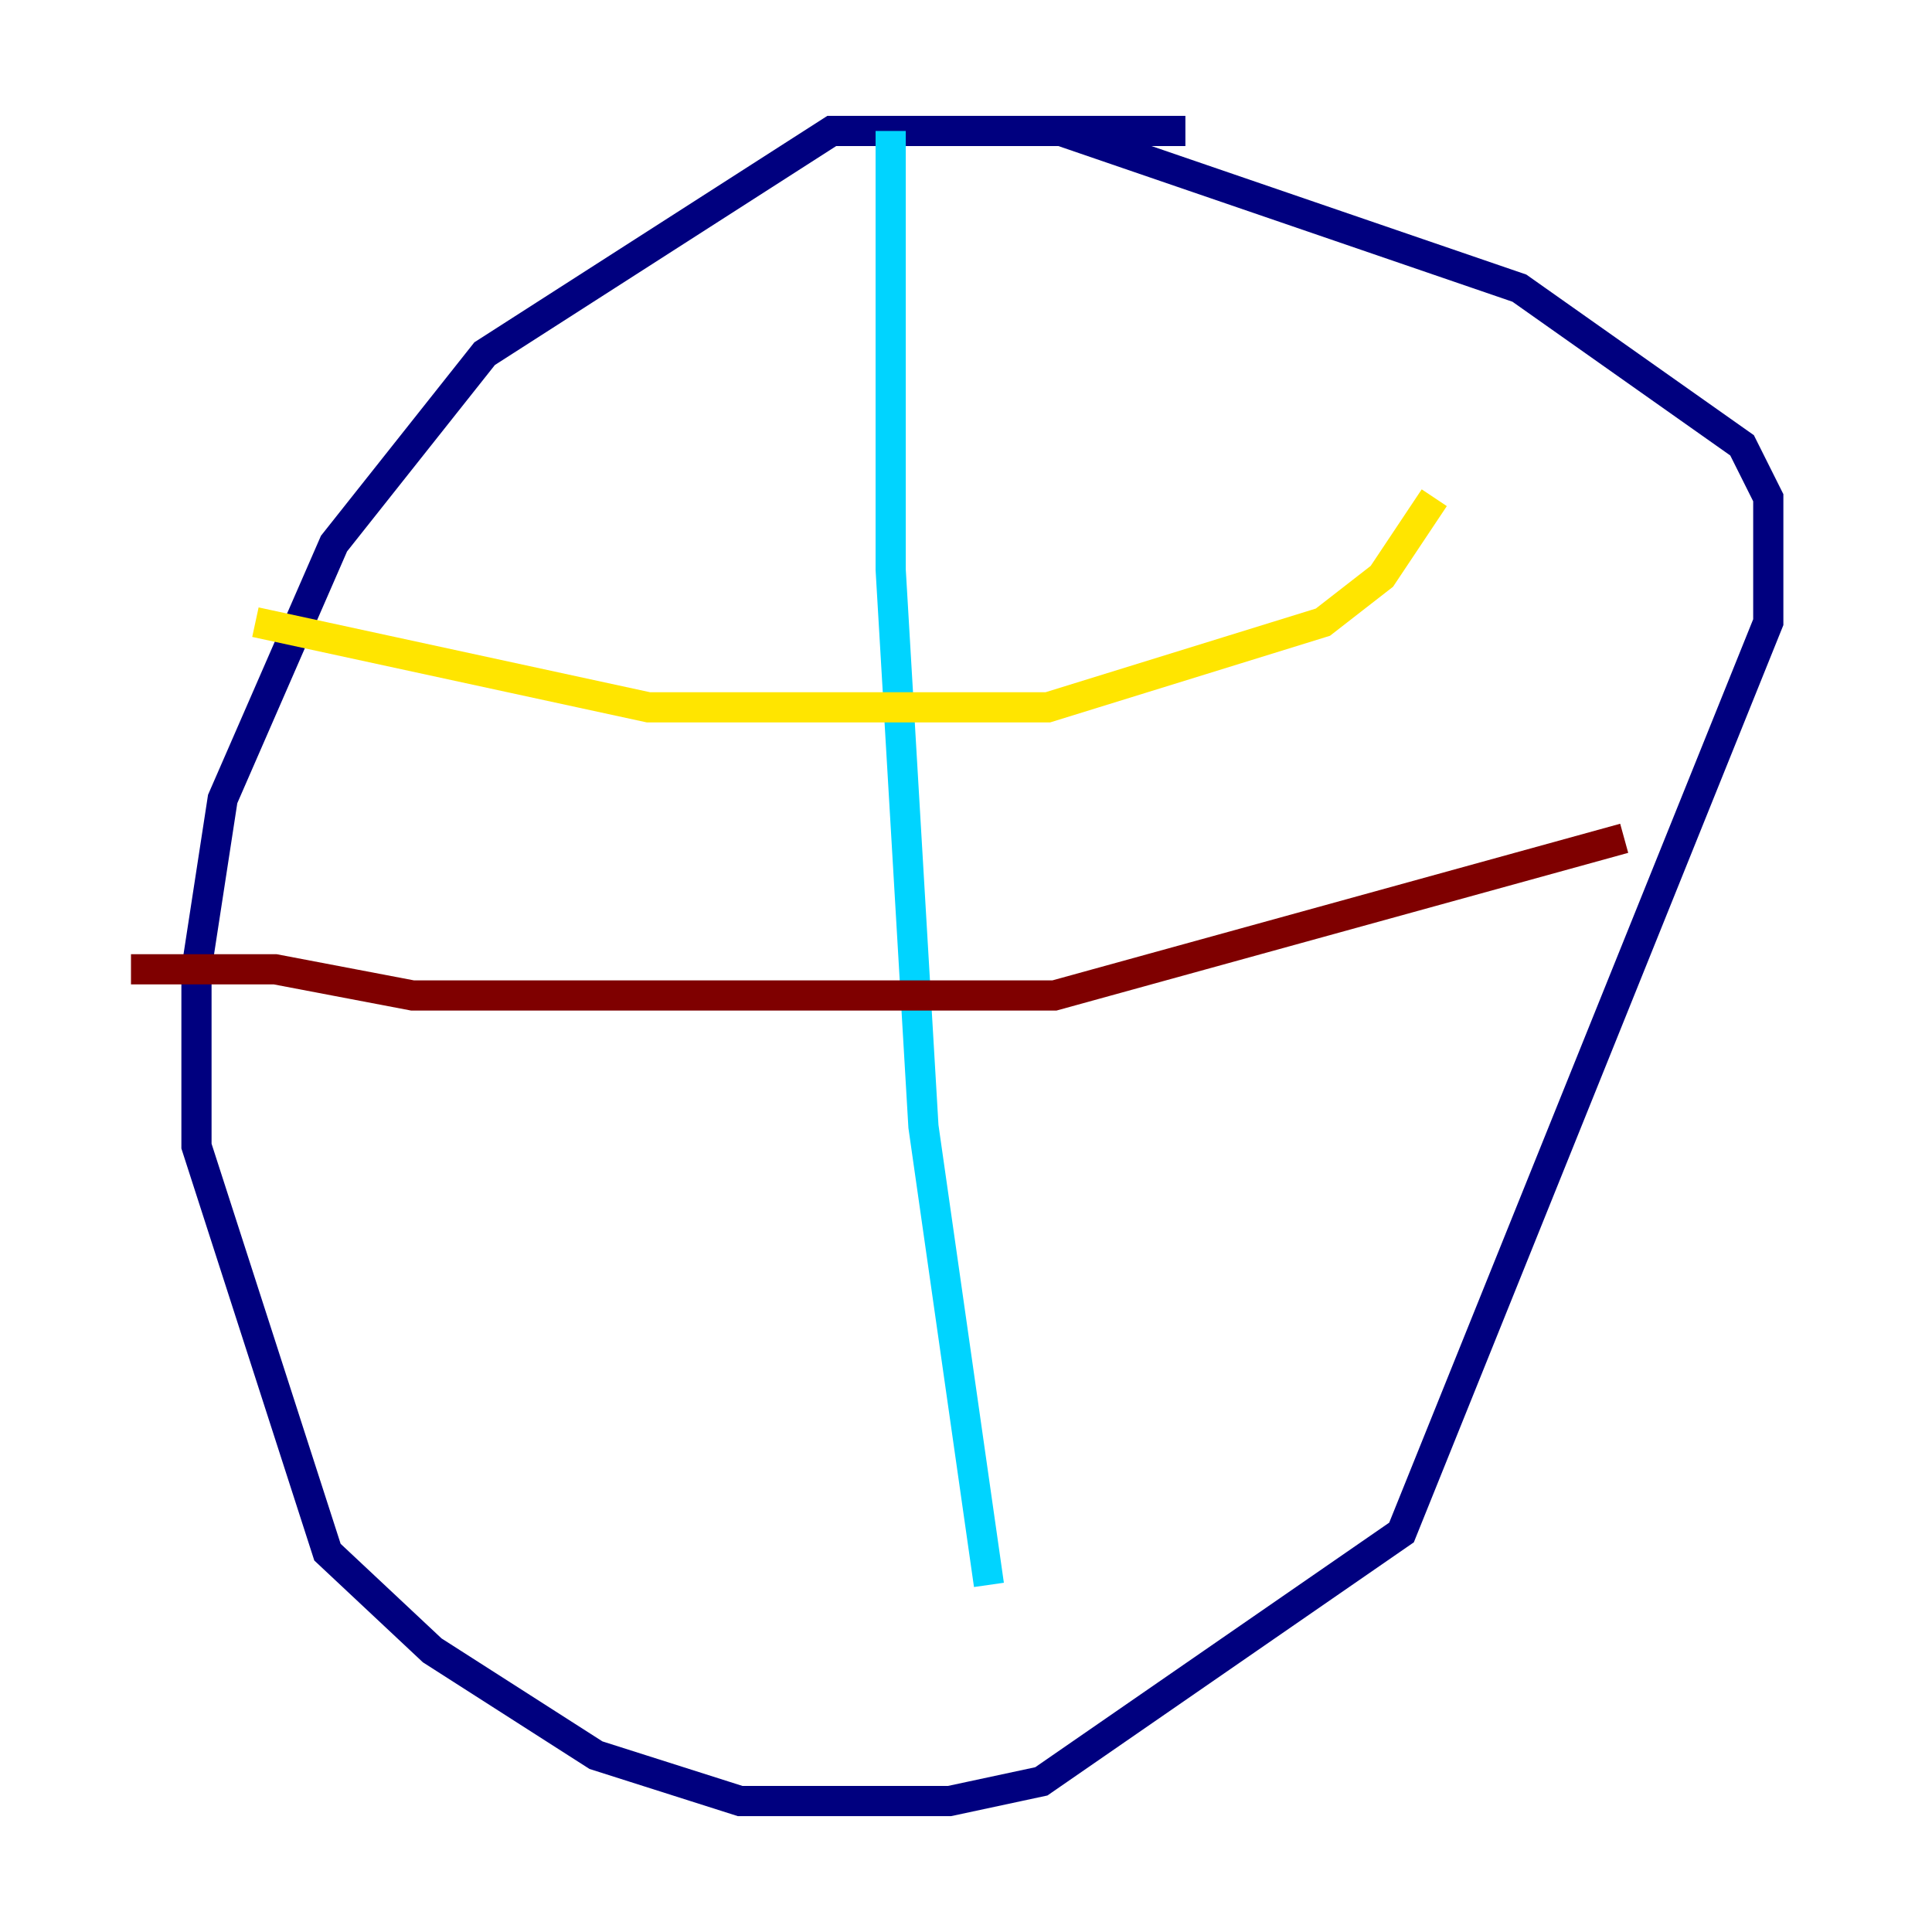 <?xml version="1.0" encoding="utf-8" ?>
<svg baseProfile="tiny" height="128" version="1.2" viewBox="0,0,128,128" width="128" xmlns="http://www.w3.org/2000/svg" xmlns:ev="http://www.w3.org/2001/xml-events" xmlns:xlink="http://www.w3.org/1999/xlink"><defs /><polyline fill="none" points="78.536,8.678 55.105,8.678 32.108,23.43 22.129,36.014 14.752,52.936 13.017,64.217 13.017,75.932 21.695,102.834 28.637,109.342 39.485,116.285 49.031,119.322 62.915,119.322 68.99,118.02 92.854,101.532 117.153,41.22 117.153,32.976 115.417,29.505 100.664,19.091 70.291,8.678 59.01,8.678" stroke="#00007f" stroke-width="2" /><polyline fill="none" points="59.01,8.678 59.01,37.749 61.18,74.63 65.519,105.003" stroke="#00d4ff" stroke-width="2" /><polyline fill="none" points="16.922,41.22 42.956,46.861 69.424,46.861 87.647,41.22 91.552,38.183 95.024,32.976" stroke="#ffe500" stroke-width="2" /><polyline fill="none" points="8.678,64.217 18.224,64.217 27.336,65.953 69.858,65.953 107.607,55.539" stroke="#7f0000" stroke-width="2" /></svg>